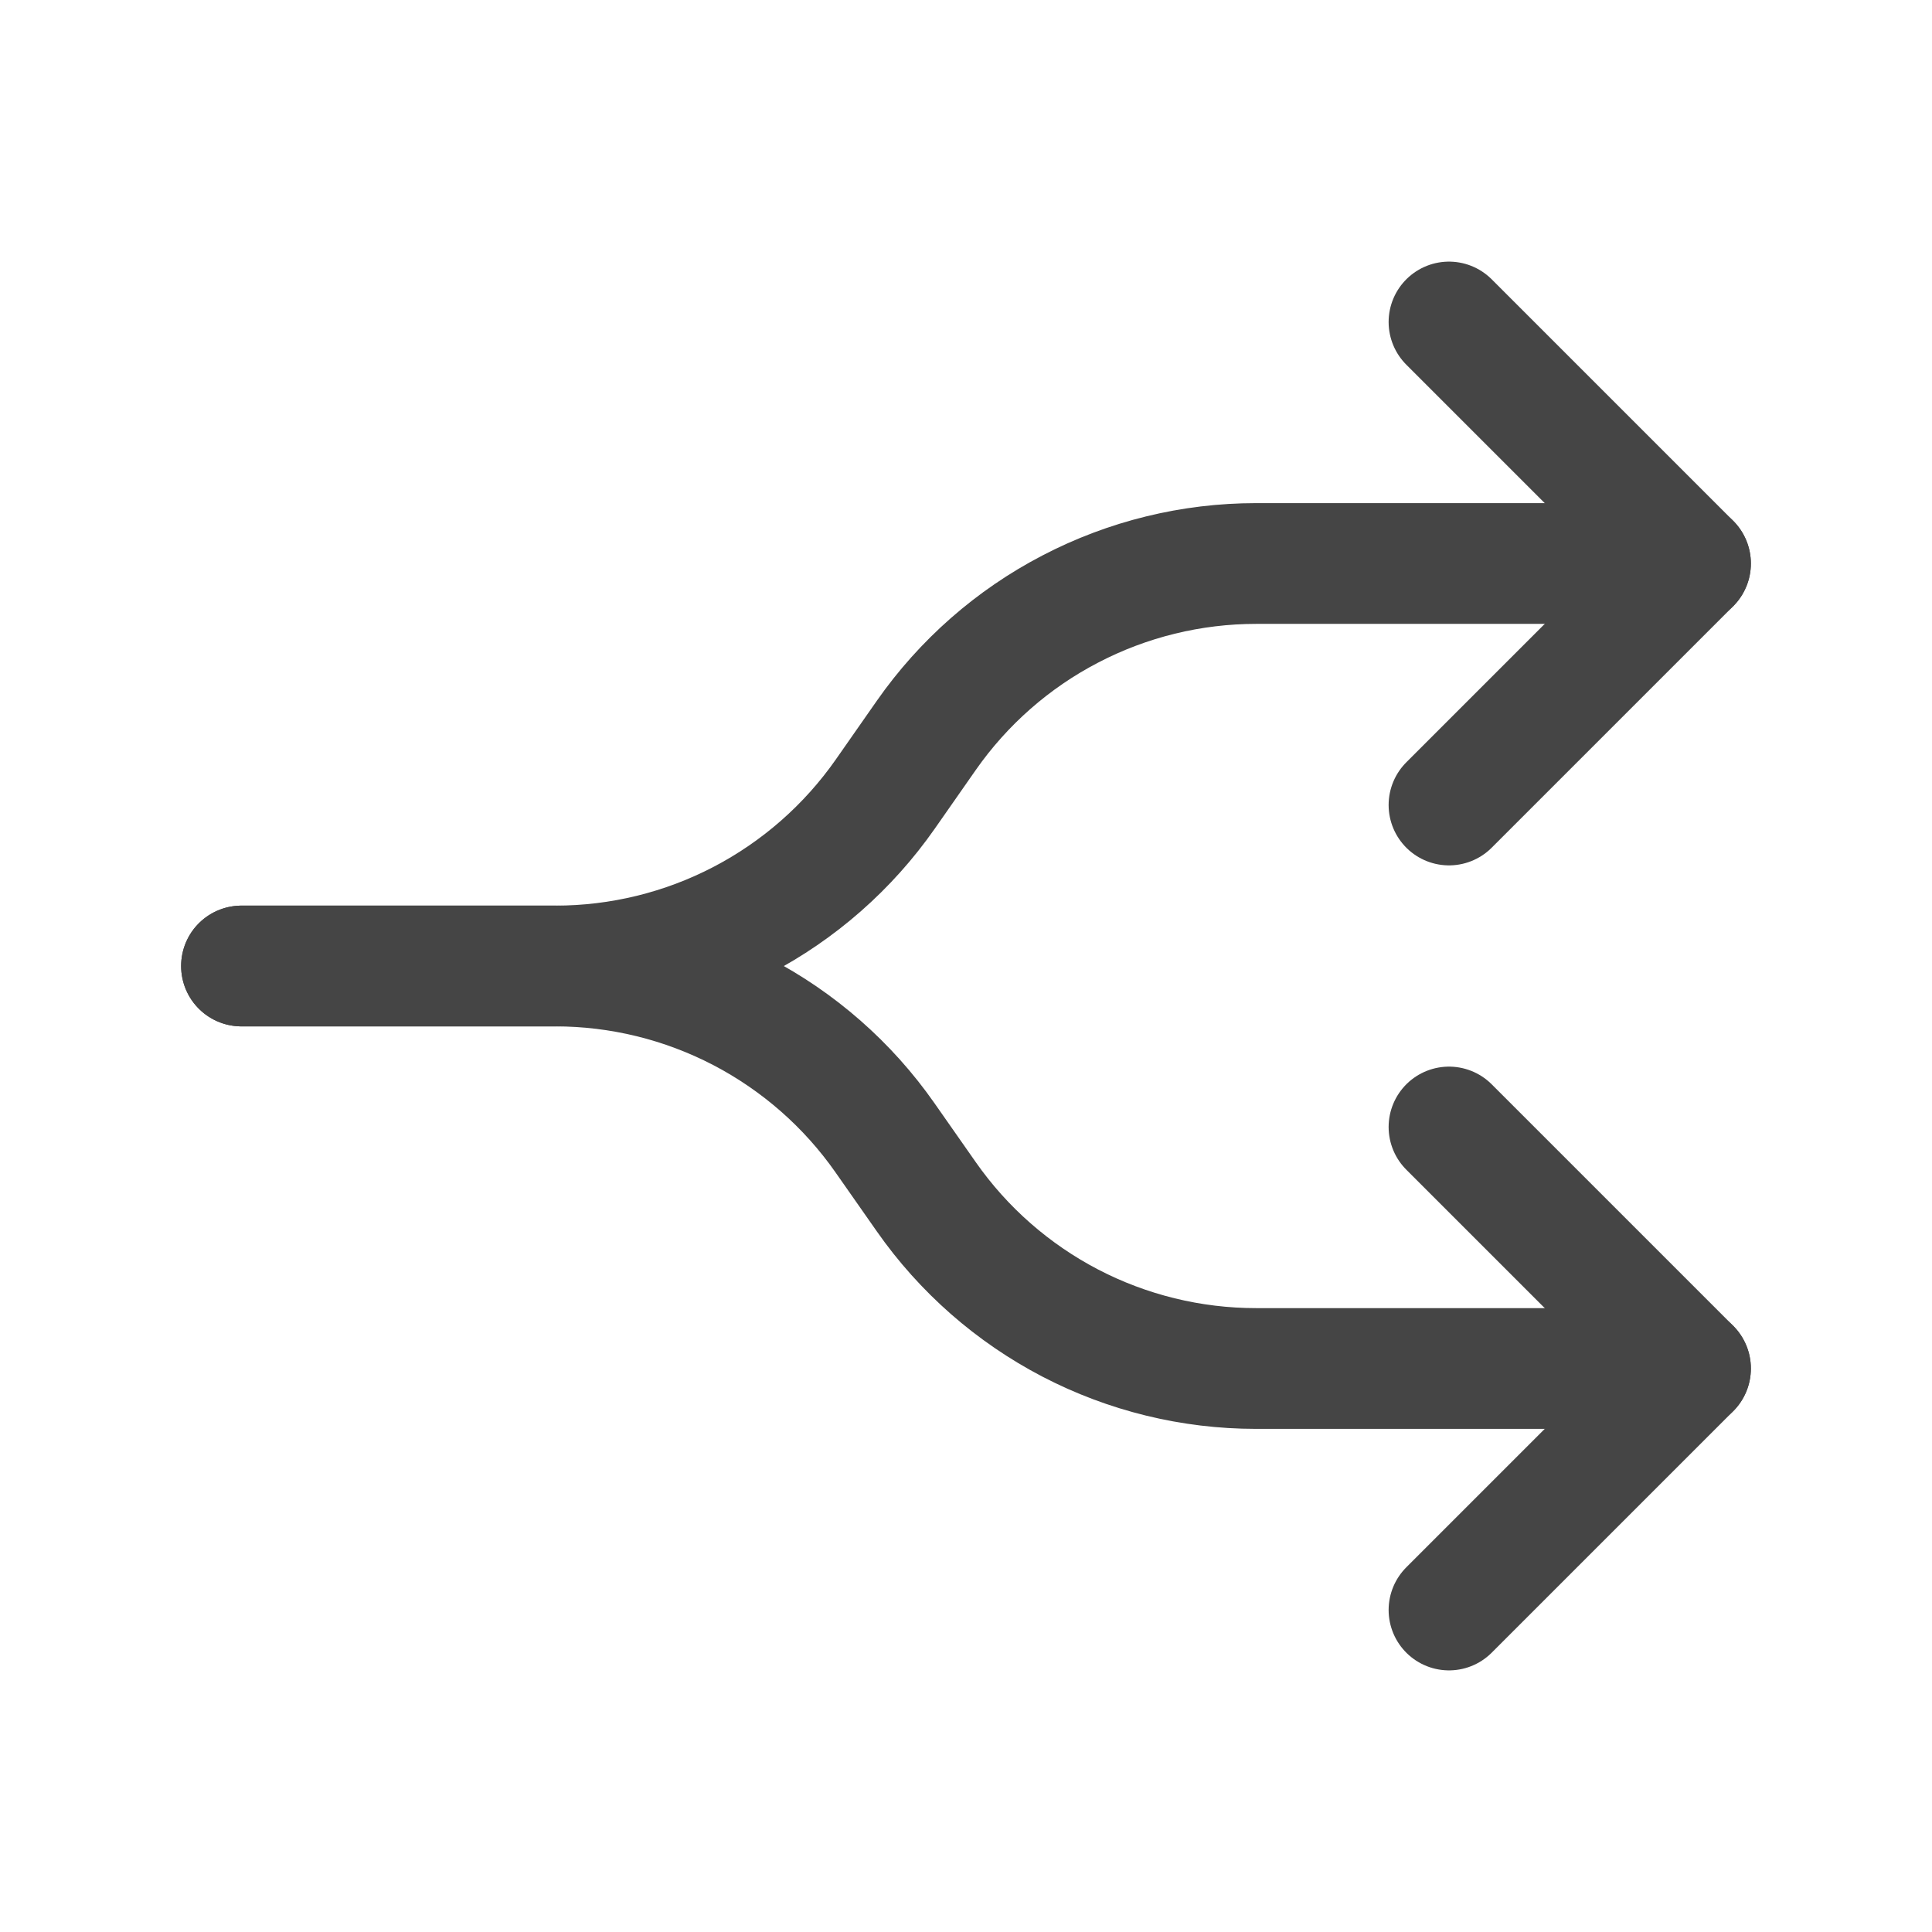 <svg width="24" height="24" viewBox="0 0 24 24" fill="none" xmlns="http://www.w3.org/2000/svg">
<g clip-path="url(#clip0_733_62819)">
<path d="M21 17H15.603C14.799 17 14.007 16.806 13.294 16.435C12.581 16.063 11.968 15.526 11.507 14.867L10.993 14.133C10.532 13.474 9.919 12.937 9.206 12.565C8.493 12.194 7.701 12 6.897 12H3" stroke="#454545" stroke-width="1.5" stroke-linecap="round" stroke-linejoin="round"/>
<path d="M21 7H15.605C14.801 7 14.008 7.194 13.295 7.566C12.581 7.937 11.968 8.476 11.507 9.135L10.997 9.865C10.536 10.524 9.923 11.062 9.21 11.434C8.497 11.806 7.704 12 6.9 12H3" stroke="#454545" stroke-width="1.5" stroke-linecap="round" stroke-linejoin="round"/>
<path d="M18 10L21 7L18 4" stroke="#454545" stroke-width="1.5" stroke-linecap="round" stroke-linejoin="round"/>
<path d="M18 20L21 17L18 14" stroke="#454545" stroke-width="1.5" stroke-linecap="round" stroke-linejoin="round"/>
</g>
<defs>
<clipPath id="clip0_733_62819">
<rect width="24" height="24" fill="white"/>
</clipPath>
</defs>
</svg>
